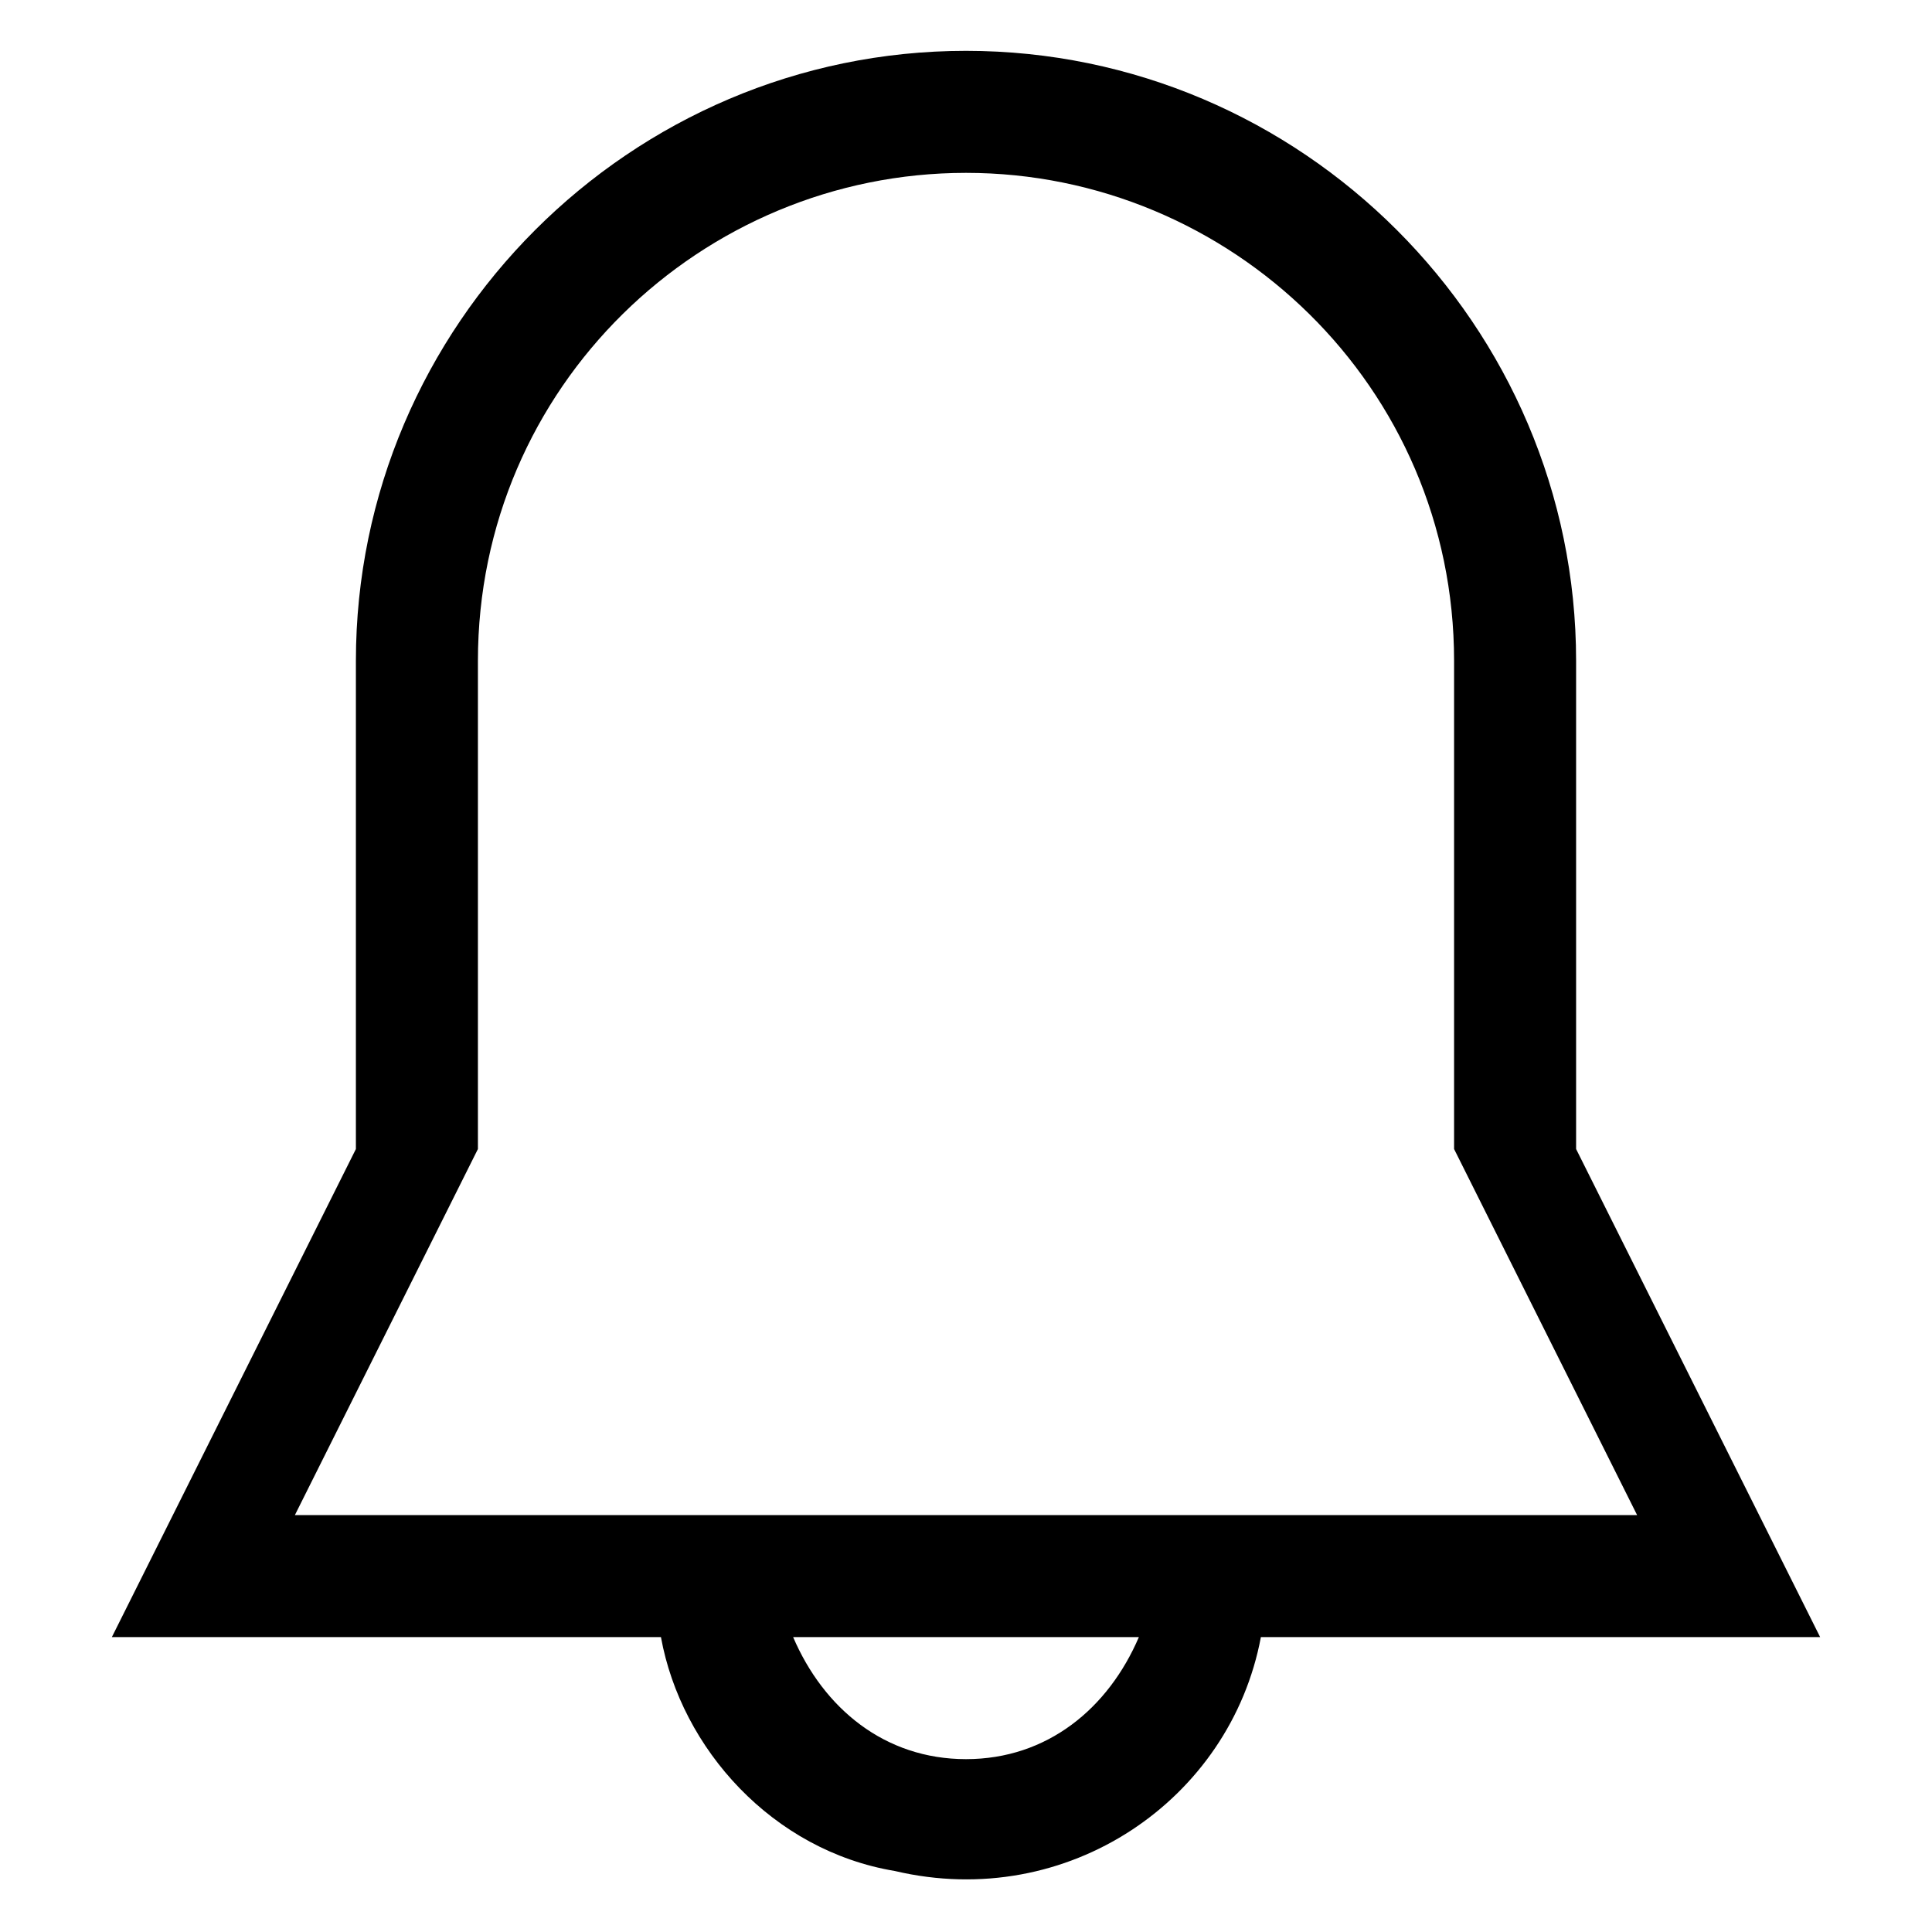 <?xml version="1.0" encoding="utf-8"?>
<!-- Generator: Adobe Illustrator 22.0.1, SVG Export Plug-In . SVG Version: 6.00 Build 0)  -->
<svg version="1.1" xmlns="http://www.w3.org/2000/svg" xmlns:xlink="http://www.w3.org/1999/xlink" x="0px" y="0px"
	 viewBox="0 0 19 19" style="enable-background:new 0 0 19 19;" xml:space="preserve">
<style type="text/css">
	.st0{display:none;}
	.st1{display:inline;fill:#00D063;}
	.st2{display:inline;}
	.st3{fill:none;}
</style>
<g id="Layer_3" class="st0">
	<rect x="0.5" y="0.5" class="st1" width="18" height="18"/>
</g>
<g id="Layer_4" class="st0">
</g>
<g class="st0">
	<path id="_3" class="st2" d="M9.5,18.5c-5,0-9-4-9-9s4-9,9-9s9,4,9,9S14.5,18.5,9.5,18.5z M16,13.9c0.8-1.1,1.2-2.5,1.3-3.8h-4.5
		c0,1-0.1,2-0.3,3C13.7,13.3,14.9,13.5,16,13.9z M7.3,10.1c0,1,0.1,1.9,0.3,2.9c0.6-0.1,1.3-0.1,1.9-0.1s1.3,0,1.9,0.1
		c0.2-1,0.3-1.9,0.3-2.9H7.3z M11.7,8.9c0-1-0.1-1.9-0.3-2.9c-0.6,0.1-1.3,0.1-1.9,0.1S8.2,6.1,7.6,6C7.4,7,7.3,8,7.3,8.9H11.7z
		 M15.2,14.9c-0.9-0.3-1.9-0.5-2.9-0.7c-0.2,1-0.5,2-0.9,2.9C12.9,16.8,14.2,16,15.2,14.9L15.2,14.9z M9,17.3c0.2,0,0.4,0,0.5,0
		s0.4,0,0.5,0c0.5-1.1,0.9-2.2,1.2-3.3c-0.6,0-1.1-0.1-1.7-0.1c-0.6,0-1.1,0-1.7,0.1C8.1,15.2,8.5,16.3,9,17.3z M7.6,17.1
		c-0.4-0.9-0.7-1.9-0.9-2.9c-1,0.1-2,0.4-2.9,0.7C4.8,16,6.1,16.8,7.6,17.1z M6.4,13.1c-0.2-1-0.3-2-0.3-3H1.6
		c0.1,1.4,0.6,2.7,1.3,3.8C4.1,13.5,5.3,13.3,6.4,13.1z M3,5.1C2.2,6.2,1.7,7.6,1.6,8.9h4.5c0-1,0.1-2,0.3-3C5.3,5.7,4.1,5.5,3,5.1z
		 M3.8,4.1c0.9,0.3,1.9,0.5,2.9,0.7c0.2-1,0.5-2,0.9-2.9C6.1,2.2,4.8,3,3.8,4.1L3.8,4.1z M10,1.7c-0.2,0-0.4,0-0.5,0s-0.4,0-0.5,0
		C8.5,2.7,8.1,3.8,7.8,4.9C8.4,5,8.9,5,9.5,5s1.1,0,1.7-0.1C10.9,3.8,10.5,2.7,10,1.7z M11.4,1.9c0.4,0.9,0.7,1.9,0.9,2.9
		c1-0.1,2-0.4,2.9-0.7C14.2,3,12.9,2.2,11.4,1.9z M12.6,5.9c0.2,1,0.3,2,0.3,3h4.5c-0.1-1.4-0.6-2.7-1.3-3.8
		C14.9,5.5,13.7,5.7,12.6,5.9L12.6,5.9z"/>
</g>
<g id="Layer_2" class="st0">
	<path id="_7" class="st2" d="M13.7,18.5l-4.2-4.2l-4.2,4.2c-1.3,0-2.4-1.1-2.4-2.4V2.9c0-1.3,1.1-2.4,2.4-2.4h8.4
		c1.3,0,2.4,1.1,2.4,2.4c0,0,0,0,0,0v13.2C16.1,17.4,15,18.5,13.7,18.5z M14.9,2.9c0-0.7-0.5-1.2-1.2-1.2c0,0,0,0,0,0H5.3
		c-0.7,0-1.2,0.5-1.2,1.2c0,0,0,0,0,0v13.2c0,0.7,0.5,1.2,1.2,1.2l4.2-4.2l4.2,4.2c0.7,0,1.2-0.5,1.2-1.2v0V2.9z"/>
</g>
<g id="Layer_5" class="st0">
	<path id="_2" class="st2" d="M14,12l1.1,6.5l-5.6-3.1l-5.6,3.1L5,12L0.5,7.4l6.2-0.9l2.8-5.9l2.8,5.9l6.2,0.9L14,12z M11.6,7.4
		L9.5,2.9L7.4,7.4L2.5,8.1l3.6,3.7l-0.8,4.7l4.2-2.3l4.1,2.4l-0.7-4.7l3.6-3.6L11.6,7.4z"/>
</g>
<g id="Layer_6" class="st0">
	<g class="st2">
		<path class="st3" d="M5.5,9.8C5.5,9.8,5.5,9.8,5.5,9.8C5.5,9.8,5.5,9.8,5.5,9.8c0.6,0,1-0.2,1.3-0.5c0.8-0.9,0.6-2.5,0.6-2.5
			c0,0,0,0,0,0C7.3,5.1,6.2,4.8,5.5,4.8c0,0,0,0,0,0h0C5,4.8,3.7,5,3.6,6.7c0,0,0,0,0,0c0,0-0.2,1.7,0.6,2.5C4.5,9.6,5,9.8,5.5,9.8z
			"/>
		<path class="st3" d="M12.4,9.3C12.4,9.3,12.4,9.3,12.4,9.3C12.4,9.3,12.4,9.3,12.4,9.3c0.7,0,1.2-0.2,1.6-0.6
			c0.9-1.1,0.7-3.1,0.7-3.1c0,0,0,0,0,0c-0.1-2-1.5-2.3-2.3-2.4c0,0,0,0,0,0h0c-0.6,0-2.2,0.2-2.3,2.4c0,0,0,0,0,0
			c0,0-0.2,2.1,0.7,3.1C11.2,9,11.7,9.2,12.4,9.3z"/>
		<path d="M12.3,10.1C12.4,10.1,12.4,10.1,12.3,10.1C12.4,10.1,12.4,10.1,12.3,10.1C12.4,10.1,12.4,10.1,12.3,10.1
			c1,0,1.7-0.3,2.2-0.9c1.1-1.3,1-3.5,0.9-3.7c-0.1-1.6-0.8-2.3-1.4-2.7c-0.5-0.3-1-0.4-1.6-0.4h0c0,0,0,0,0,0h0
			c-0.3,0-1,0.1-1.6,0.4c-0.6,0.4-1.4,1.1-1.5,2.7c0,0.2-0.2,2.4,0.9,3.7C10.8,9.7,11.5,10,12.3,10.1z M10.1,5.5
			C10.1,5.5,10.1,5.5,10.1,5.5c0.1-2.2,1.6-2.4,2.3-2.4h0c0,0,0,0,0,0c0.8,0,2.2,0.3,2.3,2.4c0,0,0,0,0,0c0,0,0.2,2-0.7,3.1
			c-0.4,0.4-0.9,0.6-1.5,0.6c0,0,0,0,0,0c0,0,0,0,0,0c-0.7,0-1.2-0.2-1.5-0.6C9.9,7.6,10.1,5.5,10.1,5.5z"/>
		<path d="M9.4,11.4C9.4,11.4,9.4,11.4,9.4,11.4c0.7-0.3,1.1-0.6,1.2-0.7c0.2-0.1,0.2-0.4,0.1-0.6s-0.4-0.2-0.6-0.1
			c0,0-0.8,0.5-1.8,0.9C8.6,11.2,9,11.3,9.4,11.4C9.4,11.4,9.4,11.4,9.4,11.4z"/>
		<path d="M18.5,13.7C18.5,13.7,18.5,13.7,18.5,13.7C18.5,13.7,18.5,13.7,18.5,13.7c0-0.7-0.1-2.1-1.4-2.5c0,0,0,0,0,0
			c-1.3-0.3-2.5-1.1-2.5-1.1c-0.2-0.1-0.4-0.1-0.6,0.1s-0.1,0.4,0.1,0.6c0.1,0,1.2,0.9,2.7,1.2c0.7,0.2,0.8,1,0.8,1.7
			c0,0,0,0.1,0,0.1c0,0.3,0,0.7-0.1,0.9c-0.5,0.3-2.4,1.2-5.2,1.2c-1.5,0-2.7-0.2-3.6-0.5c-0.4,0.1-0.8,0.3-1.4,0.4
			c1,0.4,2.6,1,4.9,1c3.6,0,5.7-1.4,5.8-1.4c0.1,0,0.1-0.1,0.2-0.2C18.5,14.7,18.5,13.9,18.5,13.7z"/>
		<path d="M7.1,14.7c0-0.2-0.1-0.7-0.1-0.9c0,0,0,0,0-0.1c0-0.7,0.1-1.4,0.8-1.7c0.2-0.1,0.4-0.1,0.6-0.2c-0.4-0.2-0.8-0.3-1-0.5
			c-1.1,0.5-1.2,1.8-1.2,2.3c0,0,0,0.1,0,0.1c0,0,0,0,0,0c0,0.2,0,0.9,0.2,1.3c0,0,0.1,0.1,0.1,0.1c0.5,0,0.9-0.1,1.3-0.2
			C7.5,14.8,7.3,14.7,7.1,14.7z"/>
		<path d="M5.5,10.5C5.5,10.5,5.5,10.5,5.5,10.5C5.5,10.5,5.5,10.5,5.5,10.5C5.5,10.5,5.5,10.5,5.5,10.5c0.8,0,1.4-0.3,1.8-0.7
			C8.2,8.7,8,6.8,8,6.7C8,5.4,7.4,4.7,6.8,4.5C6.5,4.2,6,4.1,5.5,4.1h0c0,0,0,0,0,0h0c-0.3,0-0.8,0-1.3,0.3C3.7,4.7,3,5.4,3,6.7
			c0,0.2-0.2,2,0.8,3C4.2,10.2,4.8,10.4,5.5,10.5z M3.6,6.7C3.6,6.7,3.6,6.7,3.6,6.7c0.1-1.8,1.3-2,1.9-2h0c0,0,0,0,0,0
			c0.7,0,1.8,0.3,1.9,1.9c0,0,0,0,0,0c0,0,0.2,1.7-0.6,2.5C6.5,9.6,6.1,9.8,5.5,9.8c0,0,0,0,0,0s0,0,0,0C5,9.8,4.5,9.6,4.2,9.3
			C3.5,8.4,3.6,6.7,3.6,6.7z"/>
		<path d="M6.5,15.2c-0.3,0-0.6,0.1-1,0.1c-2.3,0-3.9-0.8-4.3-1c0-0.2-0.1-0.5-0.1-0.8c0,0,0,0,0-0.1c0-0.6,0.1-1.2,0.6-1.4
			C3,11.7,4,11.1,4,11c0.1-0.1,0.2-0.3,0.1-0.5c-0.1-0.1-0.3-0.2-0.5-0.1c0,0-0.9,0.6-2,0.9c0,0,0,0,0,0c-1.1,0.4-1.1,1.5-1.1,2
			c0,0,0,0,0,0.1c0,0,0,0,0,0c0,0.1,0,0.8,0.1,1.1c0,0.1,0.1,0.1,0.1,0.2c0.1,0,1.8,1.2,4.8,1.2c0.7,0,1.4-0.1,1.9-0.2
			C6.9,15.5,6.6,15.3,6.5,15.2C6.6,15.2,6.5,15.2,6.5,15.2z"/>
		<path d="M7.7,11.2c0.2-0.1,0.4-0.1,0.6-0.2c-0.6-0.3-0.9-0.5-0.9-0.5c-0.1-0.1-0.4-0.1-0.5,0.1C6.8,10.7,6.8,10.9,7,11
			c0,0,0.2,0.1,0.5,0.3C7.5,11.3,7.6,11.3,7.7,11.2C7.6,11.2,7.6,11.2,7.7,11.2z"/>
		<path d="M7.8,15c-0.4,0.1-0.8,0.2-1.3,0.2c0,0,0,0.1,0.1,0.1c0,0,0.3,0.2,0.9,0.5c0.5-0.1,1-0.2,1.4-0.4C8.4,15.2,8.1,15.1,7.8,15
			z"/>
		<path d="M9.4,11.4C9.4,11.4,9.4,11.4,9.4,11.4C9.4,11.4,9.4,11.4,9.4,11.4C9,11.3,8.6,11.2,8.3,11c-0.2,0.1-0.4,0.1-0.6,0.2
			c0,0,0,0,0,0c-0.1,0-0.1,0.1-0.2,0.1c0.3,0.1,0.6,0.3,1,0.5C8.8,11.7,9.1,11.6,9.4,11.4z"/>
	</g>
</g>
<g id="Layer_7" class="st0">
	<path id="_1" class="st2" d="M14.6,18.5H4.4c-1.2,0-2.3-1-2.3-2.2v0V2.8c0-1.2,1-2.3,2.3-2.2c0,0,0,0,0,0h7.9L16.8,5v11.2
		C16.8,17.5,15.8,18.5,14.6,18.5z M12.3,1.6v2.2c0,0.6,0.5,1.1,1.1,1.1h2.3L12.3,1.6z M15.7,6.1h-2.3c-1.2,0-2.3-1-2.3-2.2
		c0,0,0-0.9,0-2.2H4.4c-0.6,0-1.1,0.5-1.1,1.1c0,0,0,0,0,0v13.5c0,0.6,0.5,1.1,1.1,1.1h10.2c0.6,0,1.1-0.5,1.1-1.1L15.7,6.1
		L15.7,6.1z M12.9,14H6.1c-0.3,0-0.6-0.3-0.6-0.6c0-0.3,0.3-0.6,0.6-0.6h6.8c0.3,0,0.6,0.3,0.6,0.6C13.5,13.7,13.2,14,12.9,14z
		 M12.9,10.6H6.1c-0.3,0-0.6-0.3-0.6-0.6c0-0.3,0.3-0.6,0.6-0.6h6.8c0.3,0,0.6,0.3,0.6,0.6C13.5,10.4,13.2,10.6,12.9,10.6z"/>
</g>
<g id="Layer_8" class="st0">
	<g class="st2">
		<path class="st3" d="M14,5.6c-0.2,0-0.5,0-0.7-0.1c-0.6-0.2-1-0.6-1.2-1.2C12,4,11.9,3.8,11.9,3.5c0,0,0-0.2,0-0.5
			c0-0.4,0-0.9,0-1.6H5.8c-0.5,0-0.9,0.3-1,0.8c0,0.1,0,0.1,0,0.2c0,0,0,0,0,0v0.8v11.4c0,0.6,0.5,1,1,1h8.4H15c0.1,0,0.2,0,0.2,0
			c0.4-0.1,0.8-0.5,0.8-1V5.6h-1.6H14z M7.3,8.6h6.1c0.3,0,0.5,0.2,0.5,0.5s-0.2,0.5-0.5,0.5H7.3c-0.3,0-0.5-0.2-0.5-0.5
			S7.1,8.6,7.3,8.6z M13.5,12.7H7.3c-0.3,0-0.5-0.2-0.5-0.5c0-0.3,0.2-0.5,0.5-0.5h6.1c0.3,0,0.5,0.2,0.5,0.5
			C14,12.4,13.7,12.7,13.5,12.7z"/>
		<path class="st3" d="M3.8,14.7V3.4C3.3,3.5,3,3.9,3,4.3c0,0,0,0,0,0v12.1c0,0.6,0.5,1,1,1h9.2c0.5,0,0.9-0.3,1-0.8H5.8
			C4.7,16.7,3.8,15.8,3.8,14.7z"/>
		<path class="st3" d="M12.9,3.5c0,0.6,0.5,1,1,1h2l-3.1-3V3.5z"/>
		<path d="M7.3,9.6h6.1c0.3,0,0.5-0.2,0.5-0.5s-0.2-0.5-0.5-0.5H7.3c-0.3,0-0.5,0.2-0.5,0.5S7.1,9.6,7.3,9.6z"/>
		<path d="M13.5,11.6H7.3c-0.3,0-0.5,0.2-0.5,0.5c0,0.3,0.2,0.5,0.5,0.5h6.1c0.3,0,0.5-0.2,0.5-0.5C14,11.9,13.7,11.6,13.5,11.6z"/>
		<path d="M12.9,0.5H5.8c0,0,0,0,0,0c-1.1,0-1.9,0.8-2,1.8c-1,0.1-1.8,1-1.8,2v12.1c0,1.1,0.9,2,2,2h9.2c1.1,0,1.9-0.8,2-1.8
			c1-0.1,1.8-1,1.8-2V4.6L12.9,0.5z M13.2,17.5H4c-0.6,0-1-0.5-1-1V4.3c0,0,0,0,0,0c0-0.5,0.3-0.9,0.8-1v11.3c0,1.1,0.9,2,2,2h8.3
			C14,17.1,13.7,17.5,13.2,17.5z M16,14.7c0,0.5-0.3,0.9-0.8,1c-0.1,0-0.2,0-0.2,0h-0.8H5.8c-0.6,0-1-0.5-1-1V3.3V2.5c0,0,0,0,0,0
			c0-0.1,0-0.2,0-0.2c0.1-0.4,0.5-0.8,1-0.8h6.1c0,0.7,0,1.2,0,1.6c0,0.3,0,0.5,0,0.5c0,0.2,0.1,0.5,0.1,0.7c0.2,0.6,0.7,1,1.2,1.2
			c0.2,0.1,0.4,0.1,0.7,0.1h0.5H16V14.7z M14,4.6c-0.6,0-1-0.5-1-1v-2l3.1,3H14z"/>
	</g>
</g>
<g id="Layer_9" class="st0">
	<g class="st2">
		<path class="st3" d="M9.6,14.3h1c0.1,0,0.2,0,0.3,0.1c0.1-0.2,0.2-0.3,0.3-0.5c0,0,0,0,0,0c0.5-0.4,1.1-1.8,1.4-2.4
			c0-0.2,0-0.6,0.1-0.8c0.1-0.1,0.2-0.1,0.3-0.1c0.1,0,0.6,0,0.8,0.4c0.3,0.4,0.3,0.9,0,1.6c-0.2,0.6-0.2,0.9-0.2,1
			c0.1,0,0.2,0,0.3-0.1h0c0,0,0.3-0.1,0.7-0.1V5.6h-2.1c-1.1,0-2.1-0.9-2.1-2.1c0,0,0-0.8,0-2.1H4.5c-0.6,0-1,0.5-1,1c0,0,0,0,0,0
			v12.3c0,0.6,0.5,1,1,1h4.4V15C8.9,14.7,9.2,14.3,9.6,14.3z M6,8.7h6.2c0.3,0,0.5,0.2,0.5,0.5c0,0.3-0.2,0.5-0.5,0.5H6
			c-0.3,0-0.5-0.2-0.5-0.5C5.5,8.9,5.7,8.7,6,8.7z M5.5,12.3c0-0.3,0.2-0.5,0.5-0.5h3.5c0.3,0,0.5,0.2,0.5,0.5
			c0,0.3-0.2,0.5-0.5,0.5H6C5.7,12.8,5.5,12.6,5.5,12.3z"/>
		<path class="st3" d="M12.7,4.6h2.1l-3.1-3.1v2.1C11.7,4.1,12.1,4.6,12.7,4.6z"/>
		<path d="M16.4,16c0.2-0.2,0.2-0.4,0.2-0.7c0-0.3-0.1-0.5-0.2-0.6c0.1-0.3,0.1-0.7-0.2-1c-0.1-0.1-0.2-0.2-0.4-0.2v1.4
			c0,0,0,0,0,0.1c0,0.1,0.1,0.2,0.1,0.3c0,0.1-0.1,0.3-0.2,0.4c-0.1,0.1-0.1,0.2,0,0.2c0,0,0.1,0.1,0.1,0.2c0,0.2-0.1,0.4-0.3,0.5
			c-0.1,0.1-0.1,0.1-0.1,0.2c0,0,0.1,0.2,0,0.4c-0.1,0.2-0.3,0.3-0.7,0.4c-0.3,0.1-0.6,0.1-1.1,0c0,0,0,0,0,0c-1,0-1.9-0.1-1.9-0.1
			h0l-0.2,0c0,0,0-0.1,0-0.1v-0.5h-0.8v0.6c0,0.1-0.1,0.2-0.2,0.2H9.6v0c-0.1,0-0.2-0.1-0.2-0.2v-0.6H8.9v0.8c0,0.4,0.3,0.7,0.7,0.7
			h1c0.1,0,0.3,0,0.4-0.1l0.4,0c0.1,0,1.1,0.1,2.2,0.1c0.2,0,0.4,0,0.6,0c0.3,0,0.6,0,0.8-0.1c0.5-0.1,0.9-0.3,1-0.6
			c0.1-0.2,0.1-0.5,0.1-0.6c0.3-0.3,0.4-0.6,0.4-0.9C16.4,16.2,16.4,16,16.4,16z"/>
		<path d="M9.6,15h0.9c0.1,0,0.2,0.1,0.2,0.2v0.7h0.8V15c0-0.1,0-0.1,0-0.2c0-0.1,0.1-0.3,0.3-0.5c0.7-0.5,1.3-2.3,1.4-2.4
			c0,0,0-0.1,0-0.1c0-0.2,0-0.4,0-0.4c0.1,0,0.3,0,0.4,0.2c0.2,0.2,0.1,0.6,0,1.1c-0.3,0.8-0.3,1.2-0.1,1.3c0.1,0.1,0.2,0.1,0.3,0.1
			c0.1,0,0.2,0,0.3-0.1c0,0,0,0,0,0c0.2,0,0.4-0.1,0.7-0.1v-0.5c-0.4,0-0.7,0.1-0.7,0.1h0c-0.1,0-0.2,0-0.3,0.1c0-0.1,0-0.4,0.2-1
			c0.2-0.7,0.2-1.3,0-1.6c-0.3-0.4-0.7-0.4-0.8-0.4c-0.1,0-0.2,0.1-0.3,0.1c-0.2,0.2-0.2,0.6-0.1,0.8c-0.2,0.6-0.8,2-1.4,2.4
			c0,0,0,0,0,0c-0.2,0.2-0.3,0.3-0.3,0.5c-0.1-0.1-0.2-0.1-0.3-0.1h-1c-0.4,0-0.7,0.3-0.7,0.7v0.9h0.6v-0.7C9.4,15.1,9.5,15,9.6,15z
			"/>
		<path d="M10,12.3c0-0.3-0.2-0.5-0.5-0.5H6c-0.3,0-0.5,0.2-0.5,0.5c0,0.3,0.2,0.5,0.5,0.5h3.5C9.7,12.8,10,12.6,10,12.3z"/>
		<path d="M6,9.7h6.2c0.3,0,0.5-0.2,0.5-0.5c0-0.3-0.2-0.5-0.5-0.5H6c-0.3,0-0.5,0.2-0.5,0.5C5.5,9.5,5.7,9.7,6,9.7z"/>
		<path d="M4.5,15.9c-0.6,0-1-0.5-1-1V2.6c0,0,0,0,0,0c0-0.6,0.5-1,1-1h6.2c0,1.2,0,2.1,0,2.1c0,1.1,0.9,2.1,2.1,2.1h2.1h0h0v7.7
			c0,0,0.1,0,0.1,0c0.4,0,0.7,0,1,0.1V4.6l-4.1-4.1H4.5c0,0,0,0,0,0c-1.1,0-2.1,0.9-2.1,2.1v12.3c0,1.1,0.9,2.1,2.1,2.1h4.4v-1H4.5z
			 M11.7,1.5l3.1,3.1h-2.1c-0.6,0-1-0.5-1-1V1.5z"/>
		<rect x="8.9" y="15.9" width="0.6" height="1"/>
		<path d="M14.8,13.4v0.5c0.4,0,0.7,0,0.9,0.2c0.2,0.2,0.1,0.5,0.1,0.5c-0.1,0.1,0,0.2,0,0.3c0,0,0,0,0.1,0.1c0,0,0,0,0-0.1v-1.4
			C15.5,13.4,15.2,13.4,14.8,13.4C14.8,13.4,14.8,13.4,14.8,13.4z"/>
		<rect x="10.7" y="15.9" width="0.8" height="1"/>
	</g>
</g>
<g id="Layer_10" class="st0">
	<path id="_7_3_" class="st2" d="M16.3,16.8c0,0-3,0.8-6.2,1.7H8.9c-3.1-0.8-6.2-1.7-6.2-1.7c-1.2-0.4-2.3-1-2.3-2.2V2.8
		c0-1.2,1-2.3,2.3-2.3c0,0,3.4,0.9,6.2,1.7c0.4,0,0.7,0,1.1,0c3-0.8,6.2-1.7,6.2-1.7c1.2,0,2.3,1,2.3,2.3v11.8
		C18.5,15.8,17.4,16.5,16.3,16.8z M2.8,1.6c-0.6,0-1.1,0.5-1.1,1.1v11.8c0.1,0.6,0.5,1.1,1.1,1.1c0,0,3.1,0.9,6.2,1.7V3.3L2.8,1.6z
		 M17.4,2.8c0-0.6-0.5-1.1-1.1-1.1l-6.2,1.7v14c3.1-0.8,6.2-1.7,6.2-1.7c0.6-0.2,1.1-0.5,1.1-1.1L17.4,2.8L17.4,2.8z"/>
</g>
<g id="Layer_11" class="st0">
	<path id="_7_4_" class="st2" d="M16.3,16.8c0,0-3,0.8-6.2,1.7H8.9c-3.1-0.8-6.2-1.7-6.2-1.7c-1.2-0.4-2.3-1-2.3-2.2V2.8
		c0-1.2,1-2.3,2.3-2.3c0,0,3.4,0.9,6.2,1.7c0.4,0,0.7,0,1.1,0c3-0.8,6.2-1.7,6.2-1.7c1.2,0,2.3,1,2.3,2.3v11.8
		C18.5,15.8,17.4,16.5,16.3,16.8z M2.8,1.6c-0.6,0-1.1,0.5-1.1,1.1v11.8c0.1,0.6,0.5,1.1,1.1,1.1c0,0,3.1,0.9,6.2,1.7V3.3L2.8,1.6z
		 M17.4,2.8c0-0.6-0.5-1.1-1.1-1.1l-6.2,1.7v14c3.1-0.8,6.2-1.7,6.2-1.7c0.6-0.2,1.1-0.5,1.1-1.1L17.4,2.8L17.4,2.8z"/>
	<path id="_4_1_" class="st2" d="M9.3,12.1c-0.1,0.1-0.2,0.1-0.3,0l-1.6-1.6c-0.5,0.4-1.1,0.6-1.7,0.6c-1.4,0-2.6-1.1-2.6-2.6
		c0-1.4,1.2-2.6,2.6-2.6c1.4,0,2.6,1.1,2.6,2.6c0,0.6-0.2,1.3-0.7,1.7l1.6,1.6C9.3,11.9,9.3,12,9.3,12.1C9.3,12.1,9.3,12.1,9.3,12.1
		z M5.7,6.3c-1.2,0-2.2,1-2.2,2.2c0,1.2,1,2.2,2.2,2.2c1.2,0,2.2-1,2.2-2.2C7.9,7.3,6.9,6.3,5.7,6.3z"/>
</g>
<g id="Layer_12" class="st0">
	<g class="st2">
		<path class="st3" d="M9.5,11.1L7.6,9.7l-5.1,5.4c0.1,0,13.9,0,14,0l-5.2-5.4L9.5,11.1z"/>
		<polygon class="st3" points="16.8,3.9 2.2,3.9 9.5,9.5 		"/>
		<path d="M16.3,2.8H2.8c-1.2,0-2.3,1-2.3,2.3v9c0,1.2,1,2.3,2.3,2.3h13.5c1.2,0,2.3-1,2.3-2.3V5C18.5,3.8,17.5,2.8,16.3,2.8z
			 M16.8,3.9L9.5,9.5L2.2,3.9H16.8z M1.6,14V5l5.1,3.9l-5,5.4C1.6,14.2,1.6,14.1,1.6,14z M2.5,15.1l5.1-5.4l1.9,1.5l1.8-1.5l5.2,5.4
			C16.4,15.1,2.6,15.1,2.5,15.1z M17.4,14c0,0.1,0,0.2-0.1,0.3l-5-5.4L17.4,5V14z"/>
	</g>
</g>
<g id="Layer_13">
	<path id="_6" d="M12.4,16.1c-0.3,1.6-1.9,2.7-3.6,2.3c-1.2-0.2-2.1-1.2-2.3-2.3H1.1l2.4-4.8V6.5c0-3.3,2.7-6,6-6s6,2.7,6,6v4.8
		l2.4,4.8H12.4z M9.5,17.3c0.8,0,1.4-0.5,1.7-1.2H7.8C8.1,16.8,8.7,17.3,9.5,17.3z M14.3,11.3V6.5c0-2.7-2.2-4.8-4.8-4.8
		c-2.6,0-4.8,2.1-4.8,4.8v4.8l-1.8,3.6h13.2L14.3,11.3z"/>
</g>
<g id="Layer_14" class="st0">
	<g class="st2">
		<g>
			<path d="M9.4,10.2C9.5,10.2,9.5,10.2,9.4,10.2C9.5,10.2,9.5,10.2,9.4,10.2c0.1,0,0.1,0,0.1,0c1.1,0,2-0.4,2.6-1.1
				c1.4-1.6,1.2-4.4,1.2-4.7c-0.1-2-1-2.9-1.8-3.4c-0.6-0.3-1.3-0.5-2-0.5h0c0,0,0,0,0,0h0c-0.4,0-1.2,0.1-2,0.5
				C6.7,1.5,5.7,2.4,5.6,4.4c0,0.3-0.3,3,1.2,4.7C7.5,9.8,8.3,10.2,9.4,10.2z M6.6,4.5C6.6,4.5,6.6,4.5,6.6,4.5c0.1-2.7,2-3,2.8-3h0
				c0,0,0,0,0,0c1,0,2.7,0.4,2.8,3c0,0,0,0,0,0c0,0,0.3,2.6-0.9,3.9C11,8.9,10.3,9.2,9.5,9.2c0,0,0,0,0,0l0,0c0,0,0,0,0,0
				C8.7,9.2,8,8.9,7.6,8.4C6.4,7.1,6.6,4.5,6.6,4.5z"/>
			<path d="M17.2,14.8C17.2,14.8,17.2,14.8,17.2,14.8c0,0,0-0.1,0-0.1c0-0.7-0.1-2.5-1.7-3c0,0,0,0,0,0c-1.7-0.4-3.1-1.4-3.1-1.4
				c-0.2-0.2-0.5-0.1-0.7,0.1c-0.2,0.2-0.1,0.5,0.1,0.7c0.1,0,1.5,1.1,3.4,1.6c0.9,0.3,1,1.2,1,2.1c0,0,0,0.1,0,0.1
				c0,0.3,0,0.9-0.1,1.2c-0.6,0.3-3,1.5-6.6,1.5c-3.6,0-6-1.2-6.6-1.5c-0.1-0.3-0.1-0.8-0.1-1.2c0,0,0-0.1,0-0.1
				c0-0.8,0.1-1.8,1-2.1c1.9-0.5,3.3-1.5,3.4-1.6c0.2-0.2,0.3-0.5,0.1-0.7c-0.2-0.2-0.5-0.3-0.7-0.1c0,0-1.4,1-3.1,1.4c0,0,0,0,0,0
				c-1.6,0.6-1.7,2.3-1.7,3c0,0,0,0.1,0,0.1c0,0,0,0,0,0c0,0.2,0,1.2,0.2,1.7c0,0.1,0.1,0.2,0.2,0.2c0.1,0.1,2.8,1.8,7.3,1.8
				s7.2-1.7,7.3-1.8c0.1-0.1,0.2-0.1,0.2-0.2C17.2,16,17.2,15,17.2,14.8z"/>
		</g>
	</g>
</g>
<g id="Layer_15" class="st0">
	<g class="st2">
		<path class="st3" d="M10.2,11.8c0,0.1,0,0.2,0.1,0.2c0.1,0,0.1,0,0.2,0l1.8-1.5l-1.2-0.9L10.2,11.8z"/>
		<polygon class="st3" points="16.4,5.5 15.2,4.6 15.2,7.1 		"/>
		<polygon class="st3" points="11.5,9 12.9,10.1 14.3,8.3 14.3,5.3 		"/>
		<path class="st3" d="M13.1,10.8l-3,2c-0.2,0.1-0.4,0.1-0.5-0.1c-0.1-0.1-0.1-0.2,0-0.4L10.7,9c0-0.1,0-0.3,0.1-0.4l3.4-4.5
			c-0.1-0.5-0.4-0.8-0.9-0.8H2.3c-0.5,0-0.9,0.5-0.9,1v11c0,0.5,0.4,0.9,0.9,0.9h11c0.5,0,1-0.4,1-0.9V9.5l-0.8,1.1
			C13.4,10.7,13.3,10.8,13.1,10.8z M4.2,6h7.4C11.8,6,12,6.2,12,6.5S11.8,7,11.6,7H4.2C3.9,7,3.7,6.7,3.7,6.5S3.9,6,4.2,6z M4.2,8.8
			h5.7c0.3,0,0.5,0.2,0.5,0.5s-0.2,0.5-0.5,0.5H4.2c-0.3,0-0.5-0.2-0.5-0.5S3.9,8.8,4.2,8.8z M8.3,12.5H4.2c-0.3,0-0.5-0.2-0.5-0.5
			s0.2-0.5,0.5-0.5h4.1c0.3,0,0.5,0.2,0.5,0.5S8.5,12.5,8.3,12.5z"/>
		<path class="st3" d="M17.5,3.5l-0.9-0.7c-0.2-0.1-0.4-0.1-0.5,0.1c0,0,0,0,0,0l-0.6,0.9l1.4,1.1L17.5,4
			C17.7,3.9,17.6,3.6,17.5,3.5C17.5,3.5,17.5,3.5,17.5,3.5z"/>
		<path d="M4.2,9.7h5.7c0.3,0,0.5-0.2,0.5-0.5s-0.2-0.5-0.5-0.5H4.2C3.9,8.8,3.7,9,3.7,9.3S3.9,9.7,4.2,9.7z"/>
		<path d="M14.3,15.2c0,0.5-0.5,0.9-1,0.9h-11c-0.5,0-0.9-0.4-0.9-0.9v-11c0-0.5,0.4-1,0.9-1h11.1c0.5,0,0.8,0.4,0.9,0.8L15,3.2
			c-0.3-0.5-0.9-0.9-1.6-0.9H2.3c-1,0-1.8,0.9-1.8,1.9v11c0,1,0.8,1.8,1.8,1.8h11c1,0,1.9-0.8,1.9-1.8v-7l-0.9,1.2V15.2z"/>
		<path d="M4.2,7h7.4C11.8,7,12,6.7,12,6.5S11.8,6,11.6,6H4.2C3.9,6,3.7,6.2,3.7,6.5S3.9,7,4.2,7z"/>
		<path d="M8.3,11.6H4.2c-0.3,0-0.5,0.2-0.5,0.5s0.2,0.5,0.5,0.5h4.1c0.3,0,0.5-0.2,0.5-0.5S8.5,11.6,8.3,11.6z"/>
		<path d="M11.5,9l2.9-3.8V4.2c0,0,0-0.1,0-0.1l-3.4,4.5c-0.1,0.1-0.1,0.3-0.1,0.4l-1.1,3.4c0,0.1,0,0.3,0,0.4
			c0.1,0.2,0.4,0.2,0.5,0.1l3-2c0.1,0,0.3-0.1,0.3-0.2l0.8-1.1V8.3l-1.4,1.9L11.5,9z M10.5,12.1c-0.1,0-0.1,0-0.2,0
			c-0.1,0-0.1-0.1-0.1-0.2l0.9-2.1l1.2,0.9L10.5,12.1z"/>
		<path d="M18.2,3.2l-1.5-1.1c0,0,0,0,0,0c-0.3-0.2-0.8-0.2-1,0.1l-0.8,1c0.2,0.3,0.3,0.6,0.3,1v0.4l1.2,0.9l-1.2,1.6v1.2l3.1-4.1
			C18.6,3.9,18.5,3.4,18.2,3.2z M17.5,4l-0.7,0.9l-1.4-1.1l0.6-0.9c0,0,0,0,0,0c0.1-0.2,0.4-0.2,0.5-0.1l0.9,0.7c0,0,0,0,0,0
			C17.6,3.6,17.7,3.9,17.5,4z"/>
		<polygon points="14.3,8.3 14.3,9.5 15.2,8.3 15.2,7.1 		"/>
		<path d="M14.3,4.2v1.1L15,4.4l0.3,0.2V4.2c0-0.4-0.1-0.7-0.3-1l-0.7,0.9C14.3,4.1,14.3,4.1,14.3,4.2z"/>
	</g>
</g>
<g id="Layer_16" class="st0">
	<path id="_8" class="st2" d="M15.1,18.5H3.9c-1.2,0-2.3-1-2.3-2.3V5c0-1.2,1-2.3,2.3-2.3h1.7V1.6h1.5C7.6,1,8.5,0.5,9.5,0.5
		s1.9,0.5,2.4,1.1h1.5v1.1h1.7c1.2,0,2.3,1,2.3,2.3v11.3C17.4,17.5,16.4,18.5,15.1,18.5z M12.3,2.8h-1.3c0-0.6-0.7-1.1-1.6-1.1
		S7.9,2.1,7.9,2.8H6.7V5h5.6V2.8z M16.3,5c0-0.6-0.5-1.1-1.1-1.1h-1.7v2.3H5.6V3.9H3.9C3.3,3.9,2.8,4.4,2.8,5v11.3
		c0,0.6,0.5,1.1,1.1,1.1h11.3c0.6,0,1.1-0.5,1.1-1.1V5z M13.4,15.1H5.6c-0.3,0-0.6-0.3-0.6-0.6S5.3,14,5.6,14h7.9
		c0.3,0,0.6,0.3,0.6,0.6S13.7,15.1,13.4,15.1z M13.4,12.3H5.6c-0.3,0-0.6-0.3-0.6-0.6s0.3-0.6,0.6-0.6h7.9c0.3,0,0.6,0.3,0.6,0.6
		S13.7,12.3,13.4,12.3z M13.4,9.5H5.6C5.3,9.5,5,9.2,5,8.9s0.3-0.6,0.6-0.6h7.9c0.3,0,0.6,0.3,0.6,0.6S13.7,9.5,13.4,9.5z"/>
</g>
<g id="Layer_17" class="st0">
	<path id="_7_1_" class="st2" d="M13.7,18.5l-4.2-4.2l-4.2,4.2c-1.3,0-2.4-1.1-2.4-2.4V2.9c0-1.3,1.1-2.4,2.4-2.4h8.4
		c1.3,0,2.4,1.1,2.4,2.4c0,0,0,0,0,0v13.2C16.1,17.4,15,18.5,13.7,18.5z M14.9,2.9c0-0.7-0.5-1.2-1.2-1.2c0,0,0,0,0,0H5.3
		c-0.7,0-1.2,0.5-1.2,1.2c0,0,0,0,0,0v13.2c0,0.7,0.5,1.2,1.2,1.2l4.2-4.2l4.2,4.2c0.7,0,1.2-0.5,1.2-1.2v0V2.9z"/>
</g>
<g id="Layer_18" class="st0">
	<path id="_7_2_" class="st2" d="M13.7,18.5l-4.2-4.2l-4.2,4.2c-1.3,0-2.4-1.1-2.4-2.4V2.9c0-1.3,1.1-2.4,2.4-2.4h8.4
		c1.3,0,2.4,1.1,2.4,2.4c0,0,0,0,0,0v13.2C16.1,17.4,15,18.5,13.7,18.5z"/>
</g>
<g id="Layer_19" class="st0">
	<path id="_4" class="st2" d="M18.2,3.7c0.4-0.5,0.4-1.3-0.1-1.7c-0.5-0.4-1.3-0.4-1.7,0.1c0,0,0,0,0,0l-10,11.9L2.7,9.4
		C2.3,8.8,1.6,8.7,1,9.1c-0.5,0.4-0.7,1.1-0.3,1.6l4.6,6c0.4,0.6,1.1,0.7,1.7,0.4c0,0,0,0,0,0C7.1,17,18.2,3.7,18.2,3.7L18.2,3.7z"
		/>
</g>
<g id="Layer_20" class="st0">
	<path class="st2" d="M18.2,4.8c-0.4-0.3-1-0.3-1.3,0.1c0,0,0,0,0,0l-7.7,9.2L8,12.9c0.1-0.1,0.1-0.1,0.2-0.2
		c2.8-3.3,7.2-8.6,7.2-8.6l0,0c0.4-0.4,0.3-1.1-0.1-1.4c-0.4-0.4-1.1-0.3-1.4,0.1c0,0,0,0,0,0L6.9,11l-1.2,1.5l-0.3,0.3l-3-4
		C2,8.4,1.4,8.3,0.9,8.6C0.5,8.9,0.4,9.5,0.7,10L4.5,15c0.3,0.5,0.9,0.6,1.4,0.3c0,0,0,0,0,0c0,0,0.4-0.4,0.9-1l1.5,1.8
		c0.3,0.4,0.9,0.6,1.3,0.3c0,0,0,0,0,0c0.1-0.1,8.7-10.3,8.7-10.3l0,0C18.6,5.7,18.6,5.1,18.2,4.8z"/>
</g>
<g id="Layer_22" class="st0">
	<g class="st2">
		<path d="M18,7.7l-6.4-7c-0.3-0.3-0.7-0.3-0.9,0c-0.1,0.1-0.2,0.3-0.2,0.5V5c-5.3,0-9.6,4.3-9.6,9.6c0,1.3,0.3,2.6,0.8,3.9
			c0.8-4,4.6-7.1,8.8-7.1c0,0.2,0,3.8,0,3.8c0,0.2,0,0.4,0.2,0.5l0,0c0.2,0.3,0.6,0.3,0.9,0c0,0,0,0,0.1-0.1l6.4-7
			C18.2,8.4,18.2,8,18,7.7z M11.8,13.6v-3.5h0c0,0-1.5,0-1.9,0c-2.7,0-6.3,2.1-7.7,3.9c0-2.4,3.2-7.6,7.7-7.7c0.3,0,1.9,0,1.9,0V2.8
			l4.9,5.4L11.8,13.6z"/>
	</g>
</g>
<g id="Layer_23" class="st0">
	<g class="st2">
		<path id="Ellipse_1_copy_2" d="M7.4,16.4c0-1.1,0.9-2.1,2.1-2.1s2.1,0.9,2.1,2.1s-0.9,2.1-2.1,2.1S7.4,17.6,7.4,16.4z M7.4,9.5
			c0-1.1,0.9-2.1,2.1-2.1s2.1,0.9,2.1,2.1s-0.9,2.1-2.1,2.1S7.4,10.6,7.4,9.5z M7.4,2.6c0-1.1,0.9-2.1,2.1-2.1s2.1,0.9,2.1,2.1
			s-0.9,2.1-2.1,2.1S7.4,3.7,7.4,2.6z"/>
	</g>
</g>
<g id="Layer_24" class="st0">
	<path id="_4_" class="st2" d="M8.9,17.4C6.8,19,3.9,18.8,2,17c-1.8-1.8-2-4.7-0.4-6.8l0,0l8.7-8.6c1.5-1.5,4-1.5,5.5,0
		c1.5,1.5,1.5,3.9,0,5.4c0,0,0,0,0,0l-8.2,8.1c-1,1-2.6,1-3.7,0c-1-1-1-2.6,0-3.6c0,0,0,0,0,0l7.3-7.2l0.9,0.9l-7.3,7.2
		c-0.5,0.5-0.5,1.3,0,1.8c0,0,0,0,0,0c0.5,0.5,1.3,0.5,1.8,0l8.2-8.1c1-1,1-2.6,0-3.6c0,0,0,0,0,0c-1-1-2.6-1-3.7,0l-8.2,8.1
		c-1.5,1.5-1.5,3.9,0,5.4c0,0,0,0,0,0c1.5,1.5,4,1.5,5.5,0l9.2-9L18.5,8L8.9,17.4L8.9,17.4z"/>
</g>
<g id="Layer_21" class="st0">
	<path id="_3_1_" class="st2" d="M9.5,16.3c-0.6,0-1.1,0-1.7-0.1l-3.9,2.4v-4c-2.1-1.4-3.3-3.7-3.4-6.1c0-4.3,4-7.9,9-7.9
		s9,3.5,9,7.9S14.5,16.3,9.5,16.3z M9.5,1.6c-4.3,0-7.9,3-7.9,6.8C1.7,10.7,3,12.8,5,13.9l0,2.6l2.6-1.6c0.6,0.1,1.3,0.2,1.9,0.2
		c4.3,0,7.9-3,7.9-6.8S13.8,1.6,9.5,1.6z M14,9.5c-0.6,0-1.1-0.5-1.1-1.1s0.5-1.1,1.1-1.1s1.1,0.5,1.1,1.1S14.6,9.5,14,9.5z
		 M9.5,9.5C8.9,9.5,8.4,9,8.4,8.4s0.5-1.1,1.1-1.1s1.1,0.5,1.1,1.1S10.1,9.5,9.5,9.5z M5,9.5C4.4,9.5,3.9,9,3.9,8.4S4.4,7.3,5,7.3
		s1.1,0.5,1.1,1.1S5.6,9.5,5,9.5z"/>
</g>
</svg>
